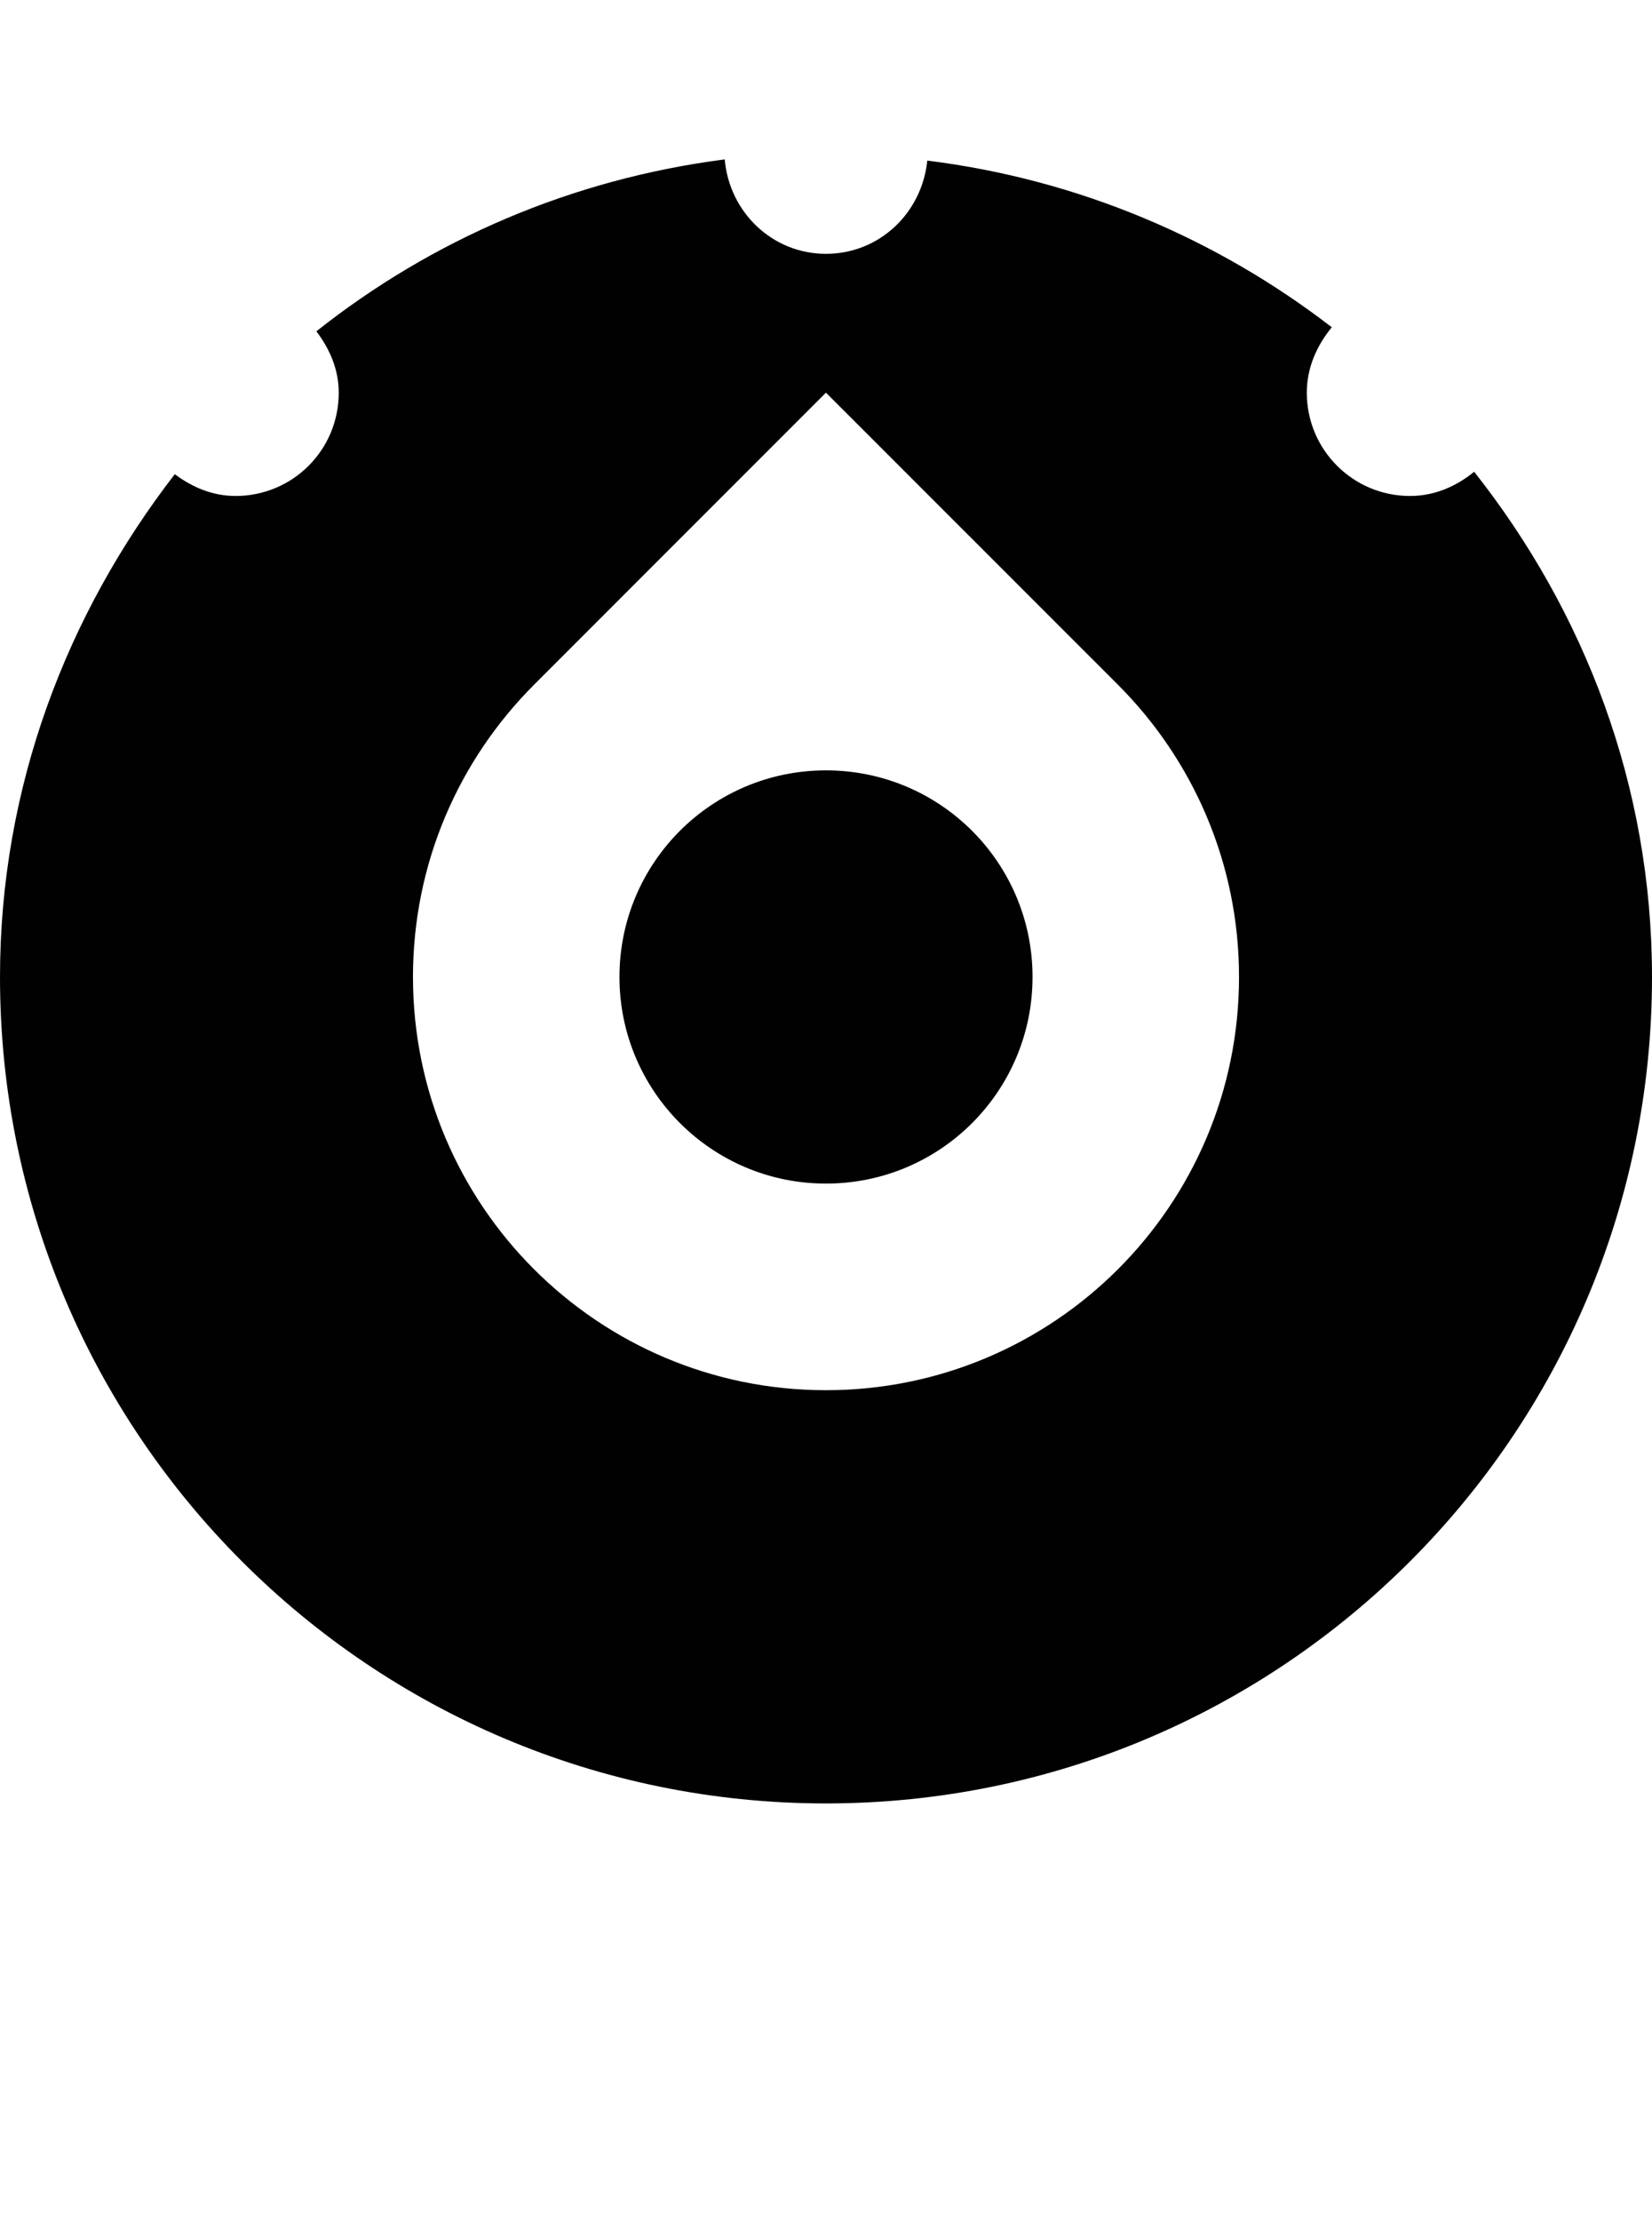 <?xml version="1.0" encoding="iso-8859-1"?>
<!-- Generator: Adobe Illustrator 16.0.0, SVG Export Plug-In . SVG Version: 6.00 Build 0)  -->
<!DOCTYPE svg PUBLIC "-//W3C//DTD SVG 1.1//EN" "http://www.w3.org/Graphics/SVG/1.1/DTD/svg11.dtd">
<svg version="1.1" id="Layer_1" xmlns="http://www.w3.org/2000/svg" xmlns:xlink="http://www.w3.org/1999/xlink" x="0px" y="0px"
	 width="32.002px" height="43px" viewBox="0 0 32.002 43" style="enable-background:new 0 0 32.002 43;" xml:space="preserve">
<g>
	<path style="fill:#010101;" d="M16,14.914c-2.211,0-4,1.789-4,4s1.793,4,4,4c2.213,0,4.002-1.789,4.002-4S18.213,14.914,16,14.914z
		"/>
	<path style="fill:#010101;" d="M28.557,9.133c-0.344,0.281-0.766,0.469-1.242,0.469c-1.102,0-2-0.891-2-2
		c0-0.484,0.195-0.914,0.484-1.266c-2.219-1.711-4.906-2.863-7.836-3.227C17.861,4.117,17.041,4.914,16,4.914
		c-1.039,0-1.871-0.805-1.961-1.828c-2.969,0.383-5.672,1.555-7.91,3.328C6.383,6.75,6.562,7.148,6.562,7.602c0,1.109-0.891,2-2,2
		c-0.445,0-0.844-0.172-1.176-0.422C1.297,11.883,0,15.234,0,18.914c0,8.836,7.164,16,16,16c8.838,0,16.002-7.164,16.002-16
		C32.002,15.199,30.689,11.832,28.557,9.133z M16,26.914c-4.418,0-8-3.582-8-8c0-2.211,0.895-4.207,2.344-5.656L16,7.602l5.65,5.648
		c1.453,1.449,2.352,3.453,2.352,5.664C24.002,23.336,20.416,26.914,16,26.914z"/>
</g>
</svg>
